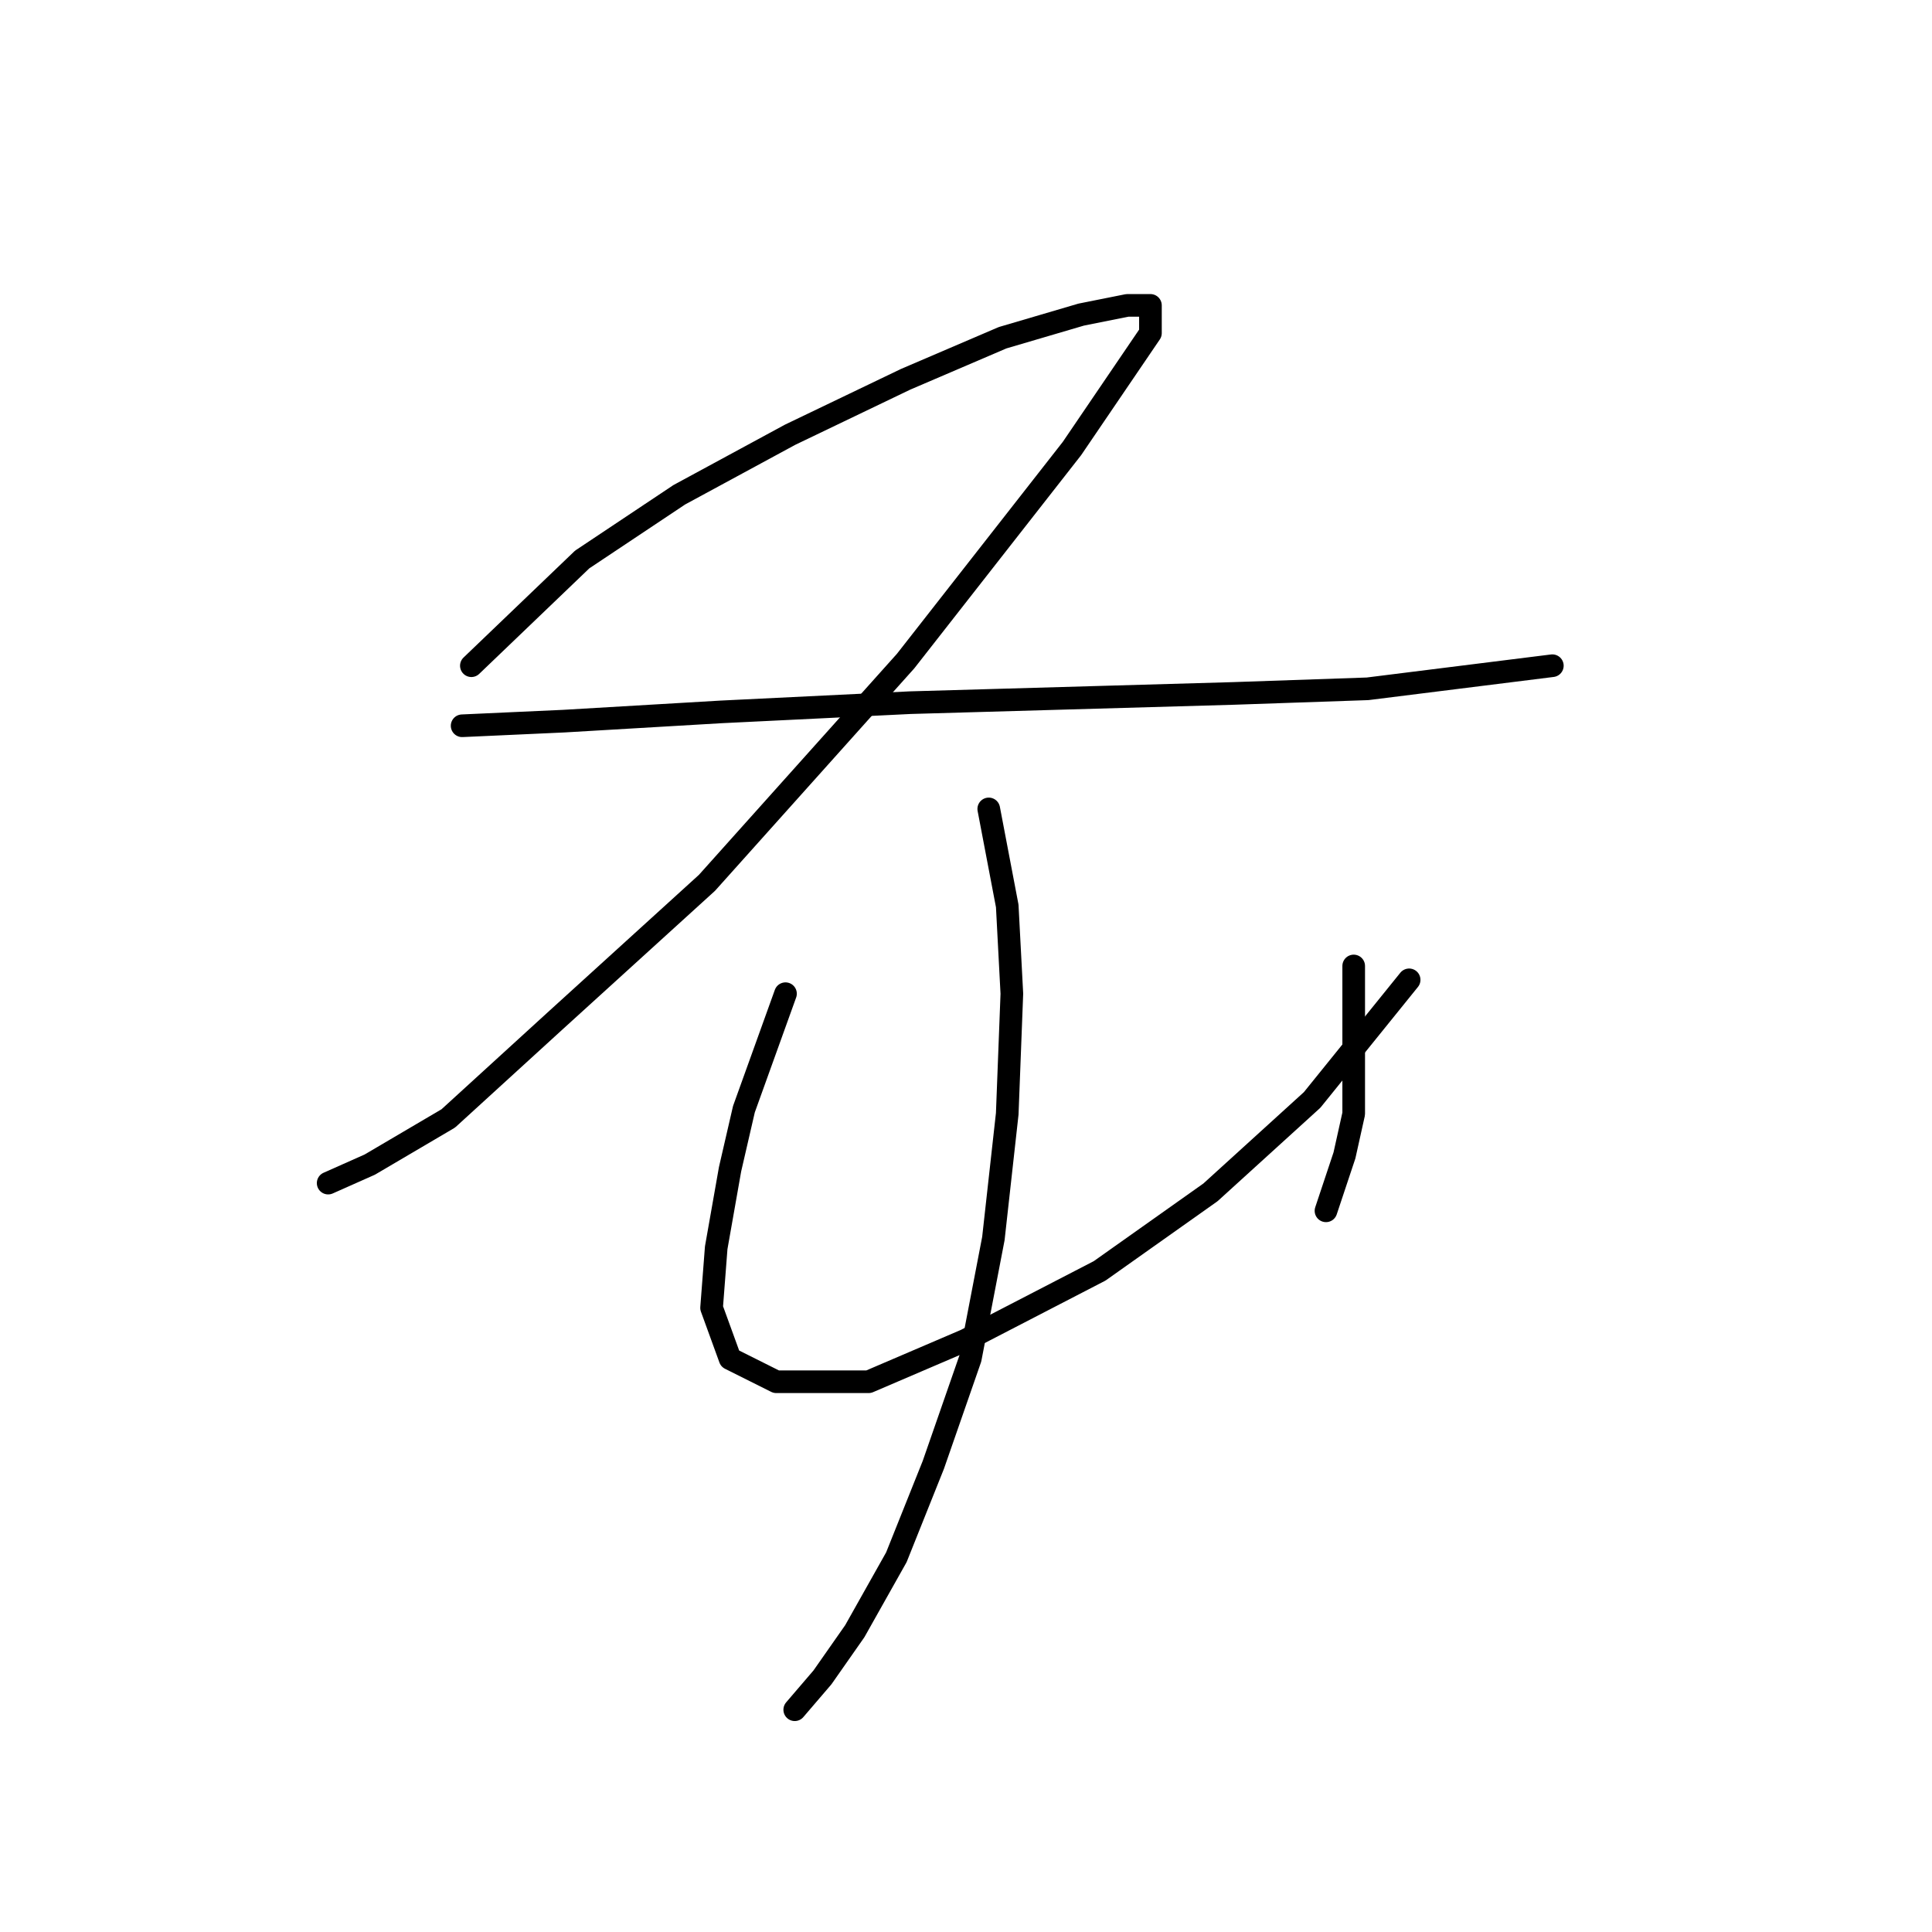 <?xml version="1.0" standalone="no"?>
    <svg width="256" height="256" xmlns="http://www.w3.org/2000/svg" version="1.1">
    <polyline stroke="black" stroke-width="3" stroke-linecap="round" fill="transparent" stroke-linejoin="round" points="62.459 88.21 77.149 74.131 90.004 65.562 104.695 57.604 119.997 50.259 132.852 44.75 143.258 41.689 149.379 40.465 152.439 40.465 152.439 44.138 142.034 59.441 119.997 87.598 93.677 116.979 73.477 135.343 59.398 148.197 48.992 154.318 43.483 156.767 43.483 156.767 " />
        <polyline stroke="black" stroke-width="3" stroke-linecap="round" fill="transparent" stroke-linejoin="round" points="61.235 96.168 74.701 95.555 95.513 94.331 120.61 93.107 163.457 91.883 181.209 91.271 195.899 89.434 205.693 88.21 205.693 88.21 " />
        <polyline stroke="black" stroke-width="3" stroke-linecap="round" fill="transparent" stroke-linejoin="round" points="104.082 131.67 98.573 146.973 96.737 154.93 94.901 165.336 94.289 173.294 96.737 180.027 102.858 183.088 115.1 183.088 127.955 177.579 145.706 168.397 160.397 157.991 173.863 145.749 186.718 129.834 186.718 129.834 " />
        <polyline stroke="black" stroke-width="3" stroke-linecap="round" fill="transparent" stroke-linejoin="round" points="179.372 127.997 179.372 141.464 179.372 147.585 178.148 153.094 175.7 160.439 175.7 160.439 " />
        <polyline stroke="black" stroke-width="3" stroke-linecap="round" fill="transparent" stroke-linejoin="round" points="131.015 107.186 133.464 120.04 134.076 131.67 133.464 147.585 131.628 164.112 128.567 180.027 123.67 194.106 118.773 206.348 113.264 216.142 108.979 222.263 105.307 226.548 105.307 226.548 " />
        </svg>